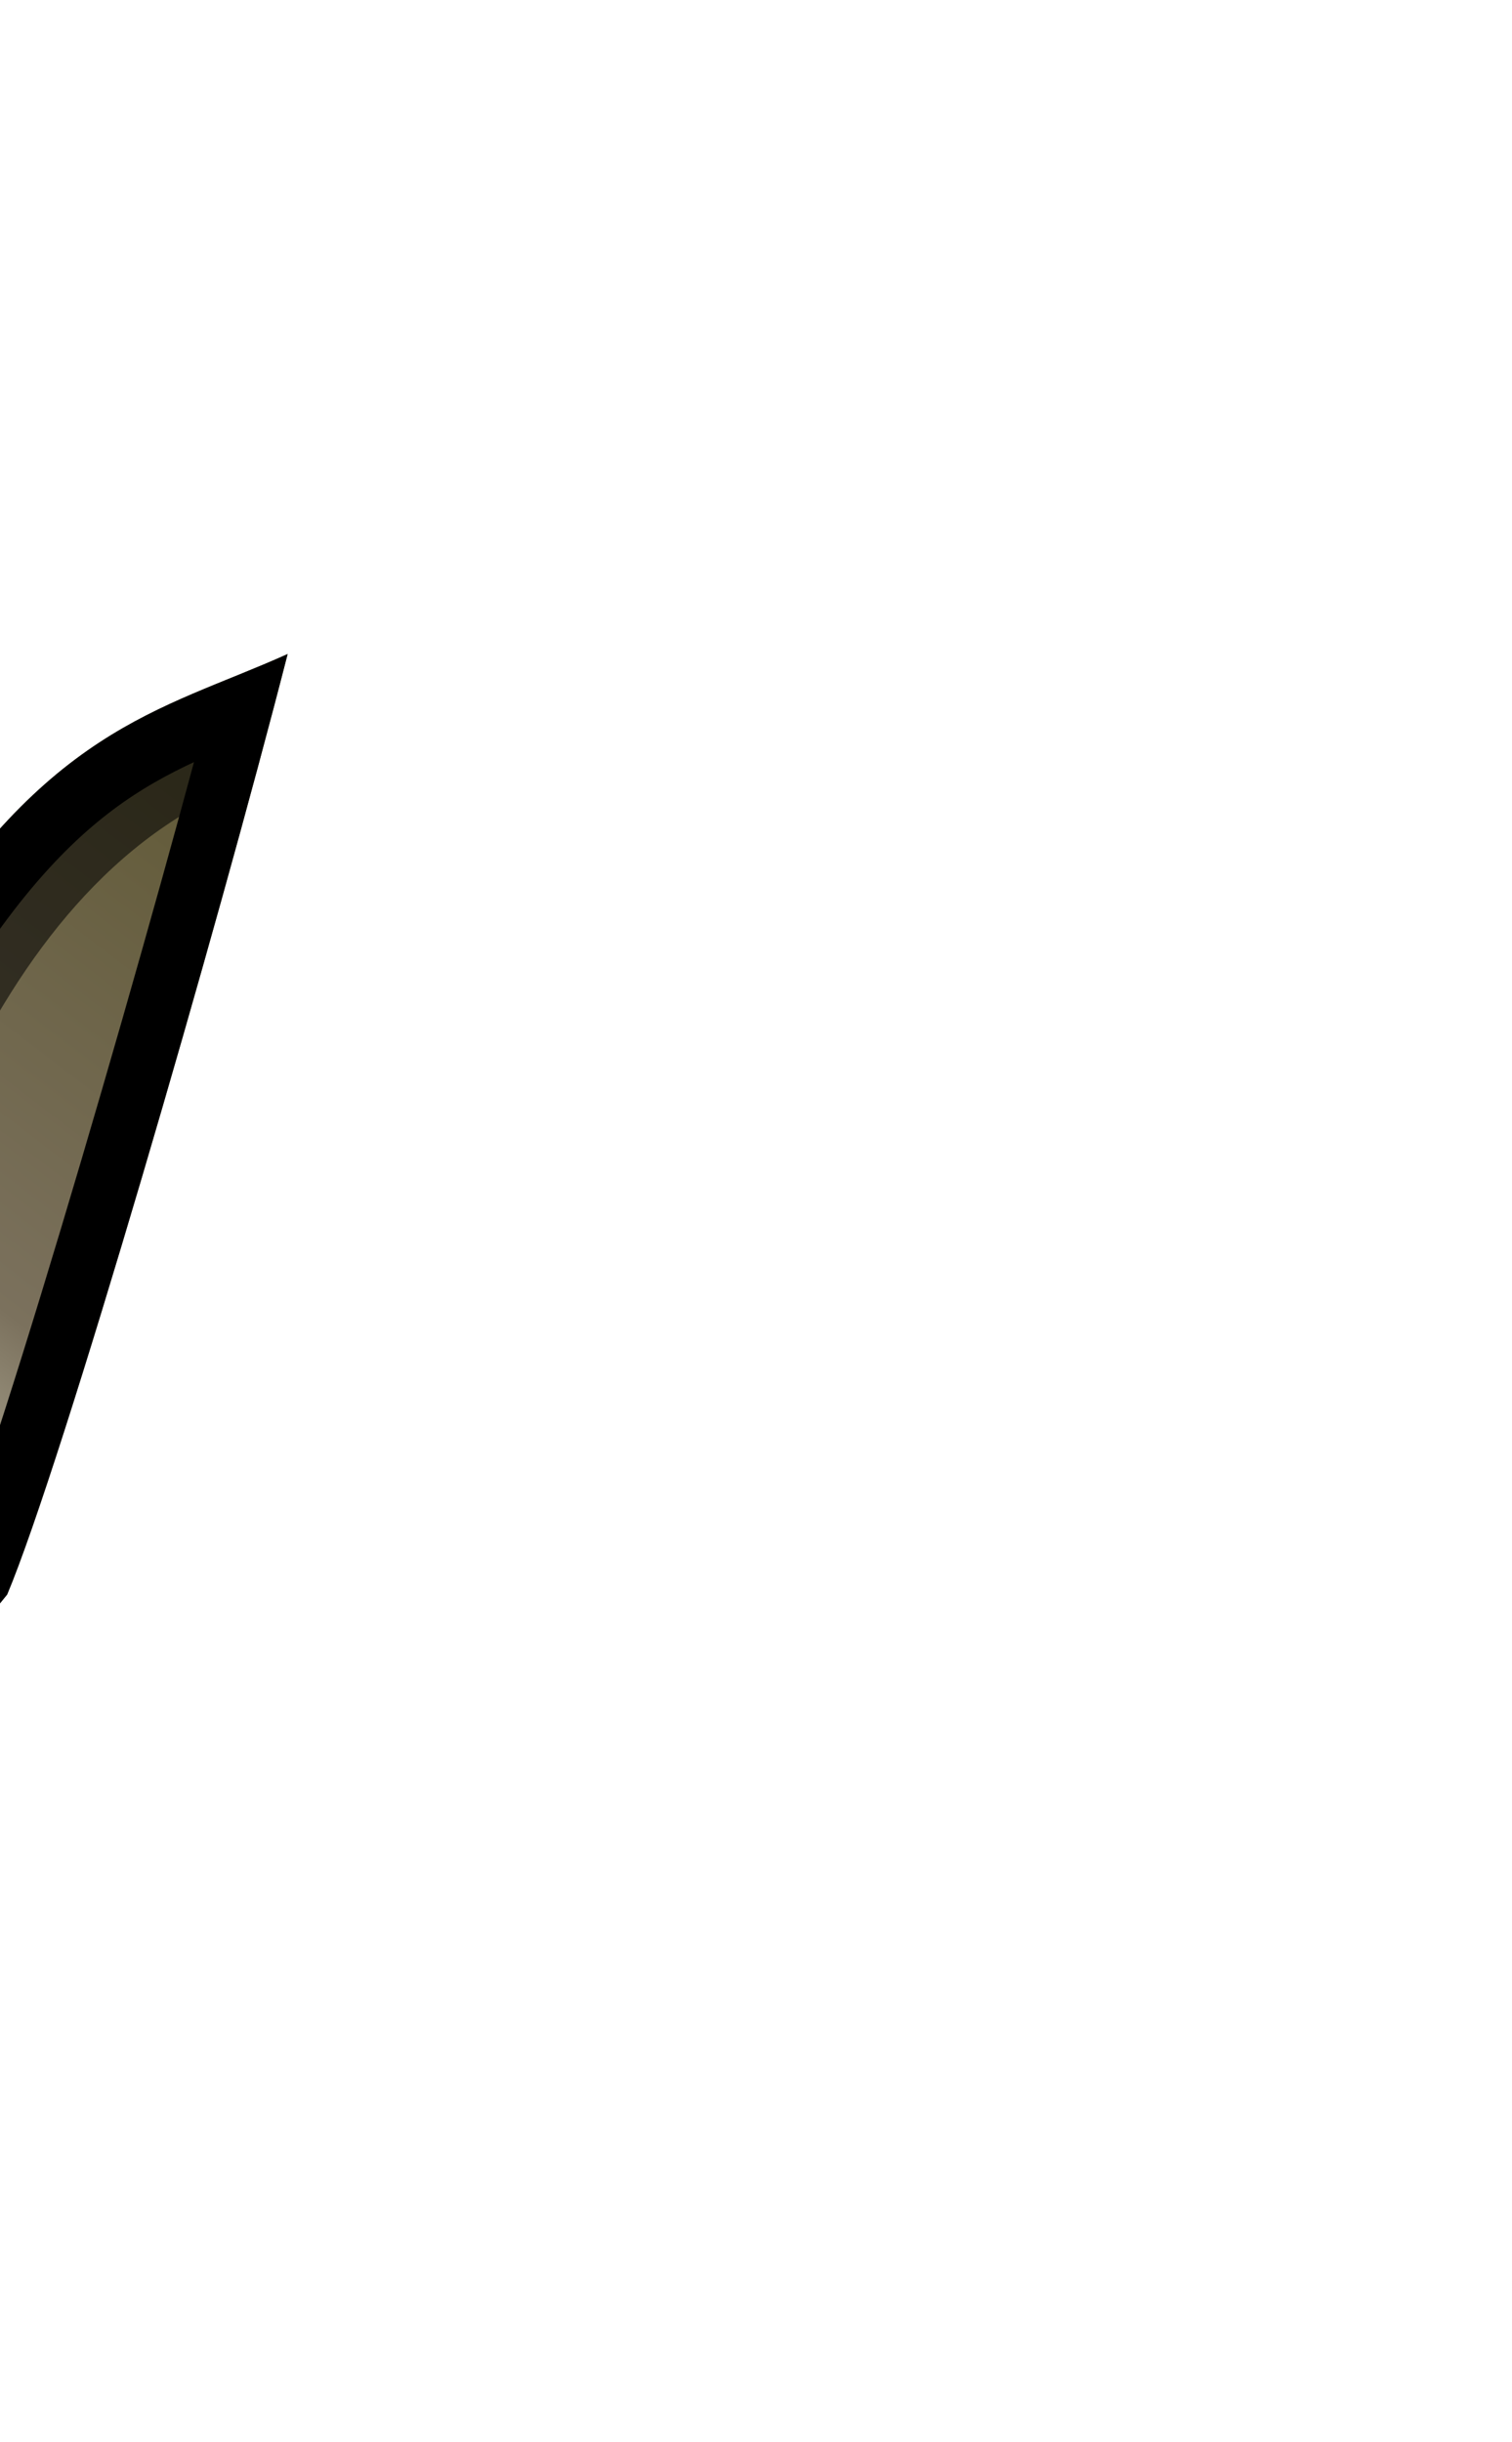 <?xml version="1.0" encoding="UTF-8" standalone="no"?>
<svg xmlns:dc="http://purl.org/dc/elements/1.1/" xmlns:cc="http://creativecommons.org/ns#"
   xmlns:rdf="http://www.w3.org/1999/02/22-rdf-syntax-ns#" xmlns:svg="http://www.w3.org/2000/svg"
   xmlns="http://www.w3.org/2000/svg" xmlns:xlink="http://www.w3.org/1999/xlink"
   xmlns:sodipodi="http://sodipodi.sourceforge.net/DTD/sodipodi-0.dtd"
   xmlns:inkscape="http://www.inkscape.org/namespaces/inkscape" width="96" height="155" viewBox="22 3 96 155"
   transform="rotate(45)" version="1.1" id="svg45" sodipodi:docname="loot-melee-kukri-trad.svg"
   inkscape:version="0.92.2 (5c3e80d, 2017-08-06)">
   <sodipodi:namedview pagecolor="#ffffff" bordercolor="#666666" borderopacity="1" objecttolerance="10"
      gridtolerance="10" guidetolerance="10" inkscape:pageopacity="0" inkscape:pageshadow="2"
      inkscape:window-width="1920" inkscape:window-height="1017" id="namedview47" showgrid="false" fit-margin-top="0"
      fit-margin-left="0" fit-margin-right="0" fit-margin-bottom="0" inkscape:zoom="1.2291667" inkscape:cx="80"
      inkscape:cy="80" inkscape:window-x="1912" inkscape:window-y="-8" inkscape:window-maximized="1"
      inkscape:current-layer="svg45" />
   <defs id="defs33">
      <linearGradient id="c">
         <stop stop-color="#35311b" offset="0" id="stop2" />
         <stop stop-color="#c6c3af" offset=".414" id="stop4" />
         <stop stop-color="#7b715d" offset=".579" id="stop6" />
         <stop stop-color="#5b542e" offset="1" id="stop8" />
      </linearGradient>
      <linearGradient id="a">
         <stop offset="0" stop-color="#3b1208" id="stop11" />
         <stop offset="1" stop-color="#1b0a01" id="stop13" />
      </linearGradient>
      <linearGradient id="b">
         <stop offset="0" stop-color="#1f70ff" id="stop16" />
         <stop offset="1" stop-color="#001e4d" id="stop18" />
      </linearGradient>
      <clipPath id="h">
         <path
            d="m -192.761,431.42 -29.96,-3.625 -1.949,39.397 c 16.108,1.917 97.844,5.786 125.457,6.553 23.586,-6.136 113.06,-40.822 157.74,-59.806 -21.285,-11.505 -35.361,-25.759 -84.122,-20.294 -58.414,6.546 -110.991,50.394 -166.584,31.954 z"
            id="path21" inkscape:connector-curvature="0"
            style="fill:#1a27de;fill-opacity:0.485;stroke-width:1.355" />
      </clipPath>
      <clipPath id="f">
         <path
            d="m -326.511,412.55 c -6.616,-1.247 -23.639,-11.87 -23.639,-11.87 -5.752,12.368 -17.503,46.948 -17.503,46.948 l 31.608,5.4 z"
            id="path24" inkscape:connector-curvature="0" style="fill:#454545;fill-opacity:0.571" />
      </clipPath>
      <clipPath id="d">
         <path
            d="m -251.818,419.903 c 5.122,1.263 20.717,14.86 30.343,4.143 l 7.636,0.645 -2.075,44.316 c -40.407,-4.746 -83.565,-9.772 -129.531,-17.637 l 9.695,-42.121 c 54.645,18.576 70.238,9.823 83.932,10.654 z"
            id="path27" inkscape:connector-curvature="0"
            style="fill:#894a00;fill-opacity:0.571;stroke-width:2.486" />
      </clipPath>
      <linearGradient xlink:href="#a" id="e" gradientUnits="userSpaceOnUse" x1="-326.544" y1="453.522" x2="-253.314"
         y2="426.062" />
      <linearGradient xlink:href="#b" id="g" gradientUnits="userSpaceOnUse" x1="-355.403" y1="433.48"
         x2="-335.501" y2="422.499" />
      <linearGradient xlink:href="#c" id="i" gradientUnits="userSpaceOnUse" x1="-224.67" y1="433.093" x2="58.527"
         y2="433.093" />
   </defs>
   <path clip-path="url(#d)"
      d="m -251.818,419.903 c 5.122,1.263 20.717,14.86 30.343,4.143 l 7.636,0.645 -2.075,44.316 c -40.407,-4.746 -83.565,-9.772 -129.531,-17.637 l 9.695,-42.121 c 54.645,18.576 70.238,9.823 83.932,10.654 z"
      transform="matrix(-0.049,-0.366,0.366,-0.049,-88.692,44.706)" id="path35"
      inkscape:connector-curvature="0" style="fill:url(#e);stroke:#000000;stroke-width:21.654" />
   <path clip-path="url(#f)"
      d="m -326.511,412.55 c -6.616,-1.247 -23.639,-11.87 -23.639,-11.87 -5.752,12.368 -17.503,46.948 -17.503,46.948 l 31.608,5.4 z"
      transform="matrix(-0.049,-0.366,0.366,-0.049,-88.692,44.706)" id="path37"
      inkscape:connector-curvature="0" style="fill:url(#g);stroke:#000000;stroke-width:21.654" />
   <path clip-path="url(#h)"
      d="m -192.761,431.42 -29.96,-3.625 -1.949,39.397 c 16.108,1.917 97.844,5.786 125.457,6.553 23.586,-6.136 113.06,-40.822 157.74,-59.806 -21.285,-11.505 -35.361,-25.759 -84.122,-20.294 -58.414,6.546 -110.991,50.394 -166.584,31.954 z"
      transform="matrix(-0.049,-0.366,0.366,-0.049,-88.692,44.706)" id="path39"
      inkscape:connector-curvature="0" style="fill:url(#i);stroke:#000000;stroke-width:21.654" />
   <path
      d="m 80.583,93.388 c 0,0 1.581,-1.252 1.426,-3.418 C 81.644,84.891 80.986,74.66 74.378,61.481 69.438,51.628 54.816,29.877 61.548,11.494"
      id="path41" inkscape:connector-curvature="0"
      style="fill:none;stroke:#000000;stroke-width:3.694;stroke-opacity:0.561" />
   <path d="M 87.853,101.09 C 87.751,96.1 84.567,60.935 84.378,58.744" id="path43" inkscape:connector-curvature="0"
      style="fill:none;stroke:#000000;stroke-width:1.478" />
</svg>